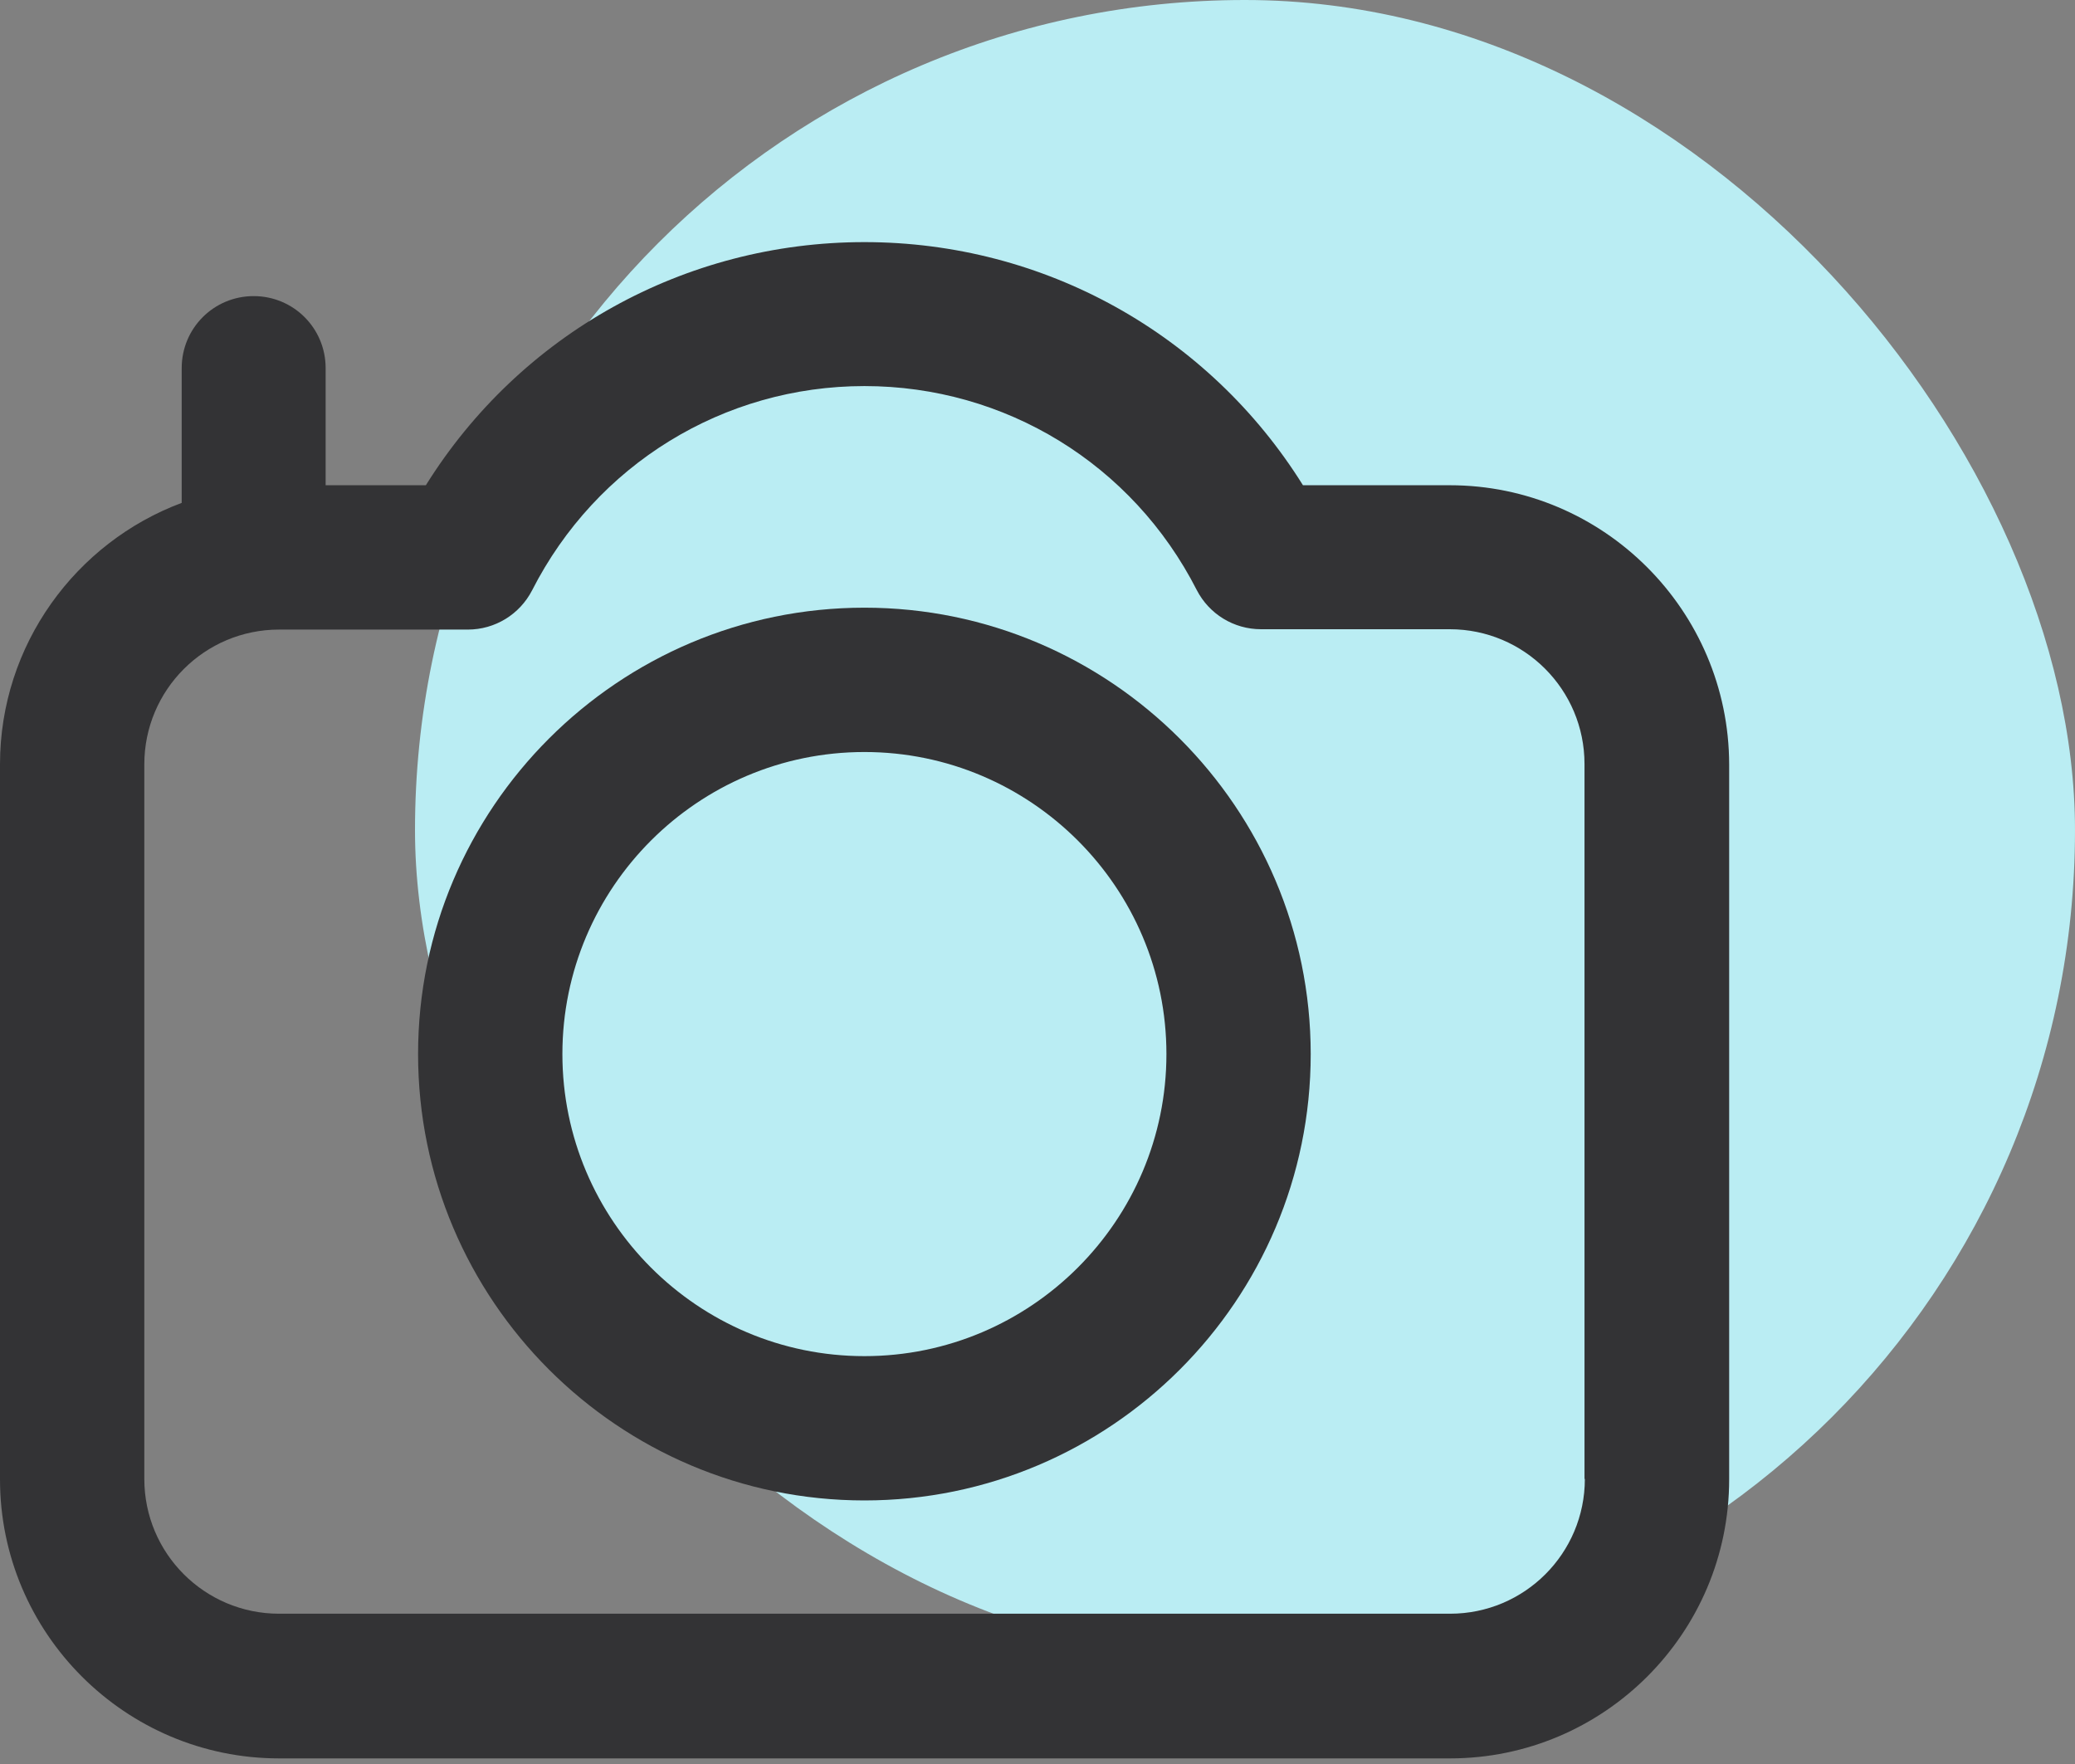 <svg width="60" height="51" viewBox="0 0 60 51" fill="none" xmlns="http://www.w3.org/2000/svg">
<rect x="0" y="0" width="60" height="51" fill="#808080" stroke="none"/>
<rect x="12" width="48" height="48" rx="24" fill="#C0F8FF" fill-opacity="0.9"/>
<path d="M41.92 14.029H37.676C34.952 9.663 30.198 7 24.995 7C19.792 7 15.038 9.663 12.314 14.029H9.416V10.642C9.416 9.489 8.488 8.561 7.335 8.561C6.182 8.561 5.254 9.489 5.254 10.642V14.539C2.193 15.682 0 18.64 0 22.099V42.768C0 47.216 3.622 50.838 8.07 50.838H41.93C46.378 50.838 50 47.216 50 42.768V22.099C49.99 17.651 46.368 14.029 41.92 14.029ZM45.827 42.758C45.827 44.911 44.083 46.655 41.93 46.655H8.07C5.917 46.655 4.173 44.911 4.173 42.758V22.099C4.173 19.946 5.917 18.202 8.07 18.202H13.528C14.313 18.202 15.027 17.763 15.385 17.069C17.241 13.427 20.924 11.162 24.995 11.162C29.066 11.162 32.748 13.417 34.605 17.059C34.962 17.753 35.676 18.192 36.462 18.192H41.92C44.073 18.192 45.817 19.936 45.817 22.089V42.758H45.827Z" fill="#333335"/>
<path d="M24.995 17.569C17.884 17.569 12.089 23.354 12.089 30.475C12.089 37.585 17.874 43.38 24.995 43.38C32.106 43.38 37.9 37.596 37.9 30.475C37.9 23.364 32.106 17.569 24.995 17.569ZM24.995 39.208C20.18 39.208 16.262 35.29 16.262 30.475C16.262 25.659 20.18 21.742 24.995 21.742C29.81 21.742 33.728 25.659 33.728 30.475C33.728 35.29 29.81 39.208 24.995 39.208Z" fill="#333335"/>
</svg>
